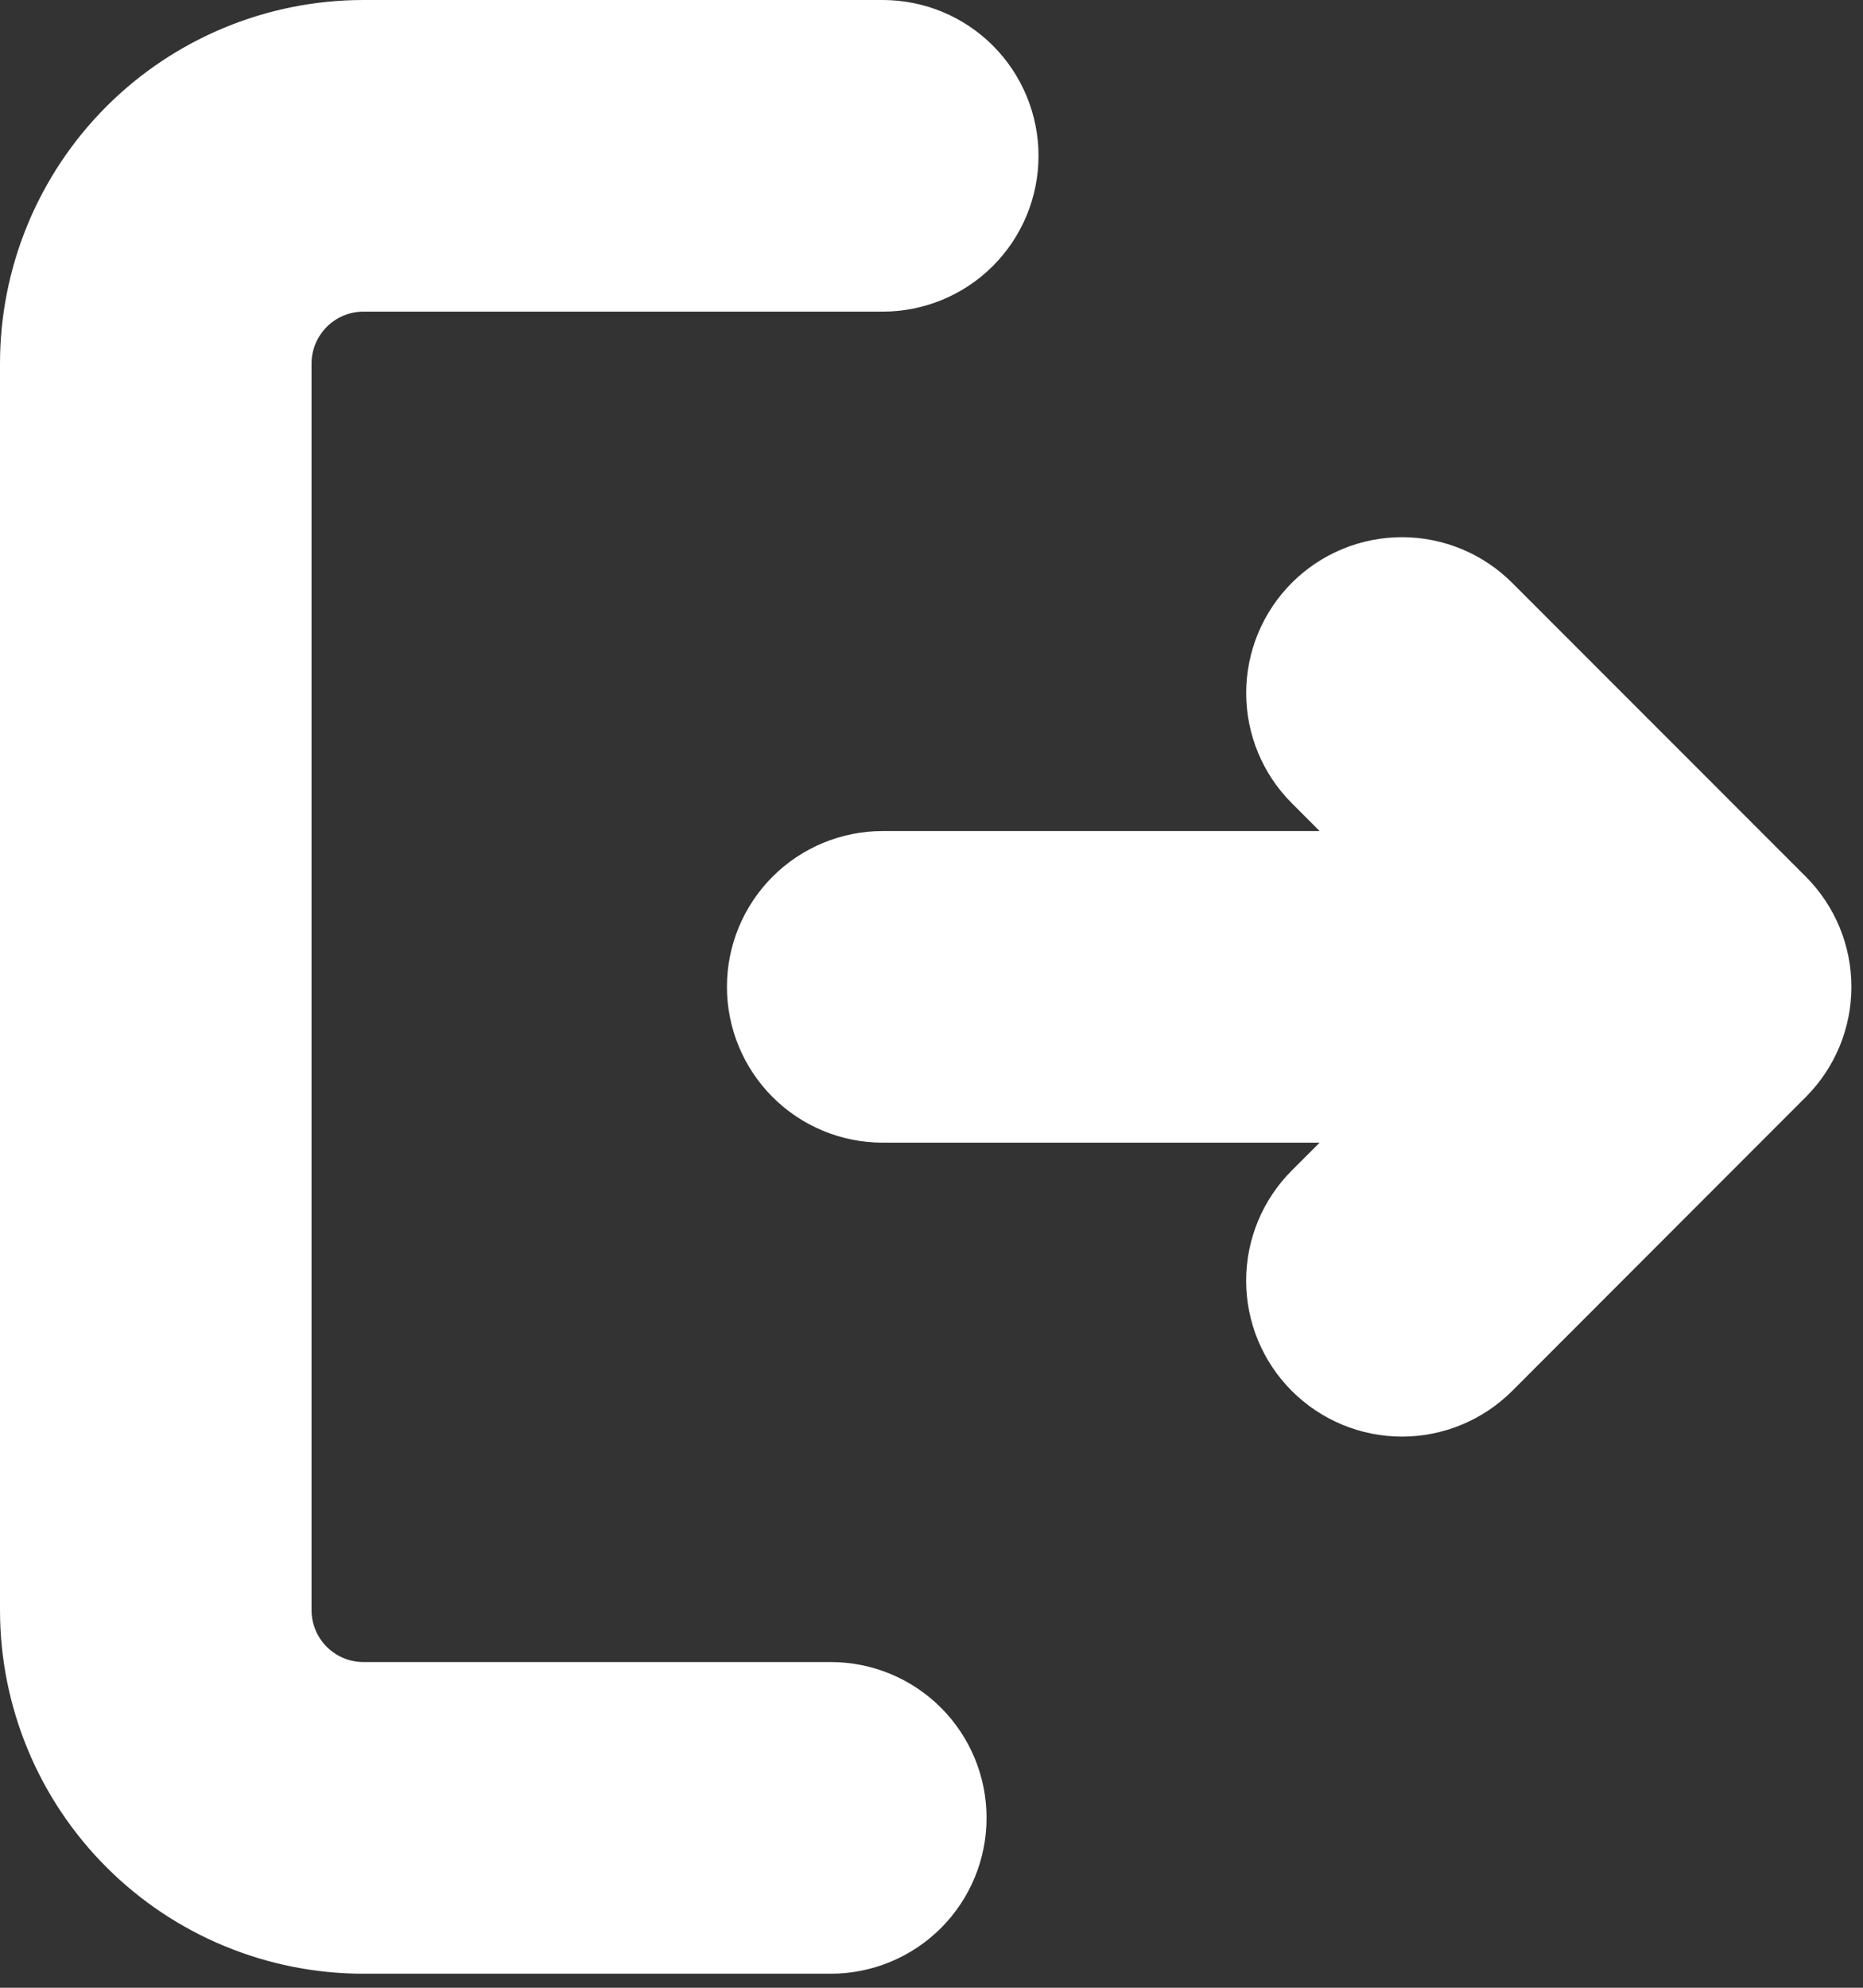 <svg width="45" height="48" viewBox="0 0 45 48" fill="none" xmlns="http://www.w3.org/2000/svg">
<rect x="0" y="0" width="45" height="48" fill="#333333" stroke="none"/>
<path d="M21.322 0C22.32 0 23.277 0.396 23.983 1.102C24.688 1.808 25.085 2.765 25.085 3.763C25.085 4.761 24.688 5.718 23.983 6.423C23.277 7.129 22.32 7.525 21.322 7.525H8.78C8.447 7.525 8.128 7.658 7.893 7.893C7.658 8.128 7.525 8.447 7.525 8.78V38.881C7.525 39.214 7.658 39.533 7.893 39.768C8.128 40.003 8.447 40.135 8.78 40.135H20.068C21.066 40.135 22.023 40.532 22.728 41.237C23.434 41.943 23.83 42.9 23.83 43.898C23.83 44.896 23.434 45.853 22.728 46.559C22.023 47.264 21.066 47.661 20.068 47.661H8.78C6.451 47.661 4.218 46.736 2.571 45.089C0.925 43.443 0 41.21 0 38.881V8.78C0 6.451 0.925 4.218 2.571 2.571C4.218 0.925 6.451 0 8.78 0H21.322ZM36.523 14.072L43.62 21.171C44.324 21.877 44.72 22.833 44.72 23.83C44.72 24.828 44.324 25.784 43.62 26.489L36.526 33.588C35.82 34.294 34.862 34.691 33.864 34.691C32.866 34.691 31.909 34.294 31.203 33.588C30.497 32.882 30.1 31.925 30.1 30.927C30.1 29.928 30.497 28.971 31.203 28.265L31.875 27.593H21.322C20.324 27.593 19.367 27.197 18.661 26.491C17.956 25.785 17.559 24.828 17.559 23.83C17.559 22.832 17.956 21.875 18.661 21.17C19.367 20.464 20.324 20.068 21.322 20.068H31.875L31.203 19.395C30.853 19.046 30.576 18.631 30.387 18.174C30.198 17.718 30.101 17.229 30.101 16.734C30.101 16.24 30.199 15.751 30.388 15.294C30.577 14.838 30.855 14.423 31.204 14.074C31.553 13.724 31.968 13.447 32.425 13.258C32.882 13.069 33.371 12.972 33.865 12.972C34.359 12.972 34.849 13.07 35.305 13.259C35.762 13.448 36.176 13.725 36.526 14.075L36.523 14.072Z" fill="white"/>
</svg>
